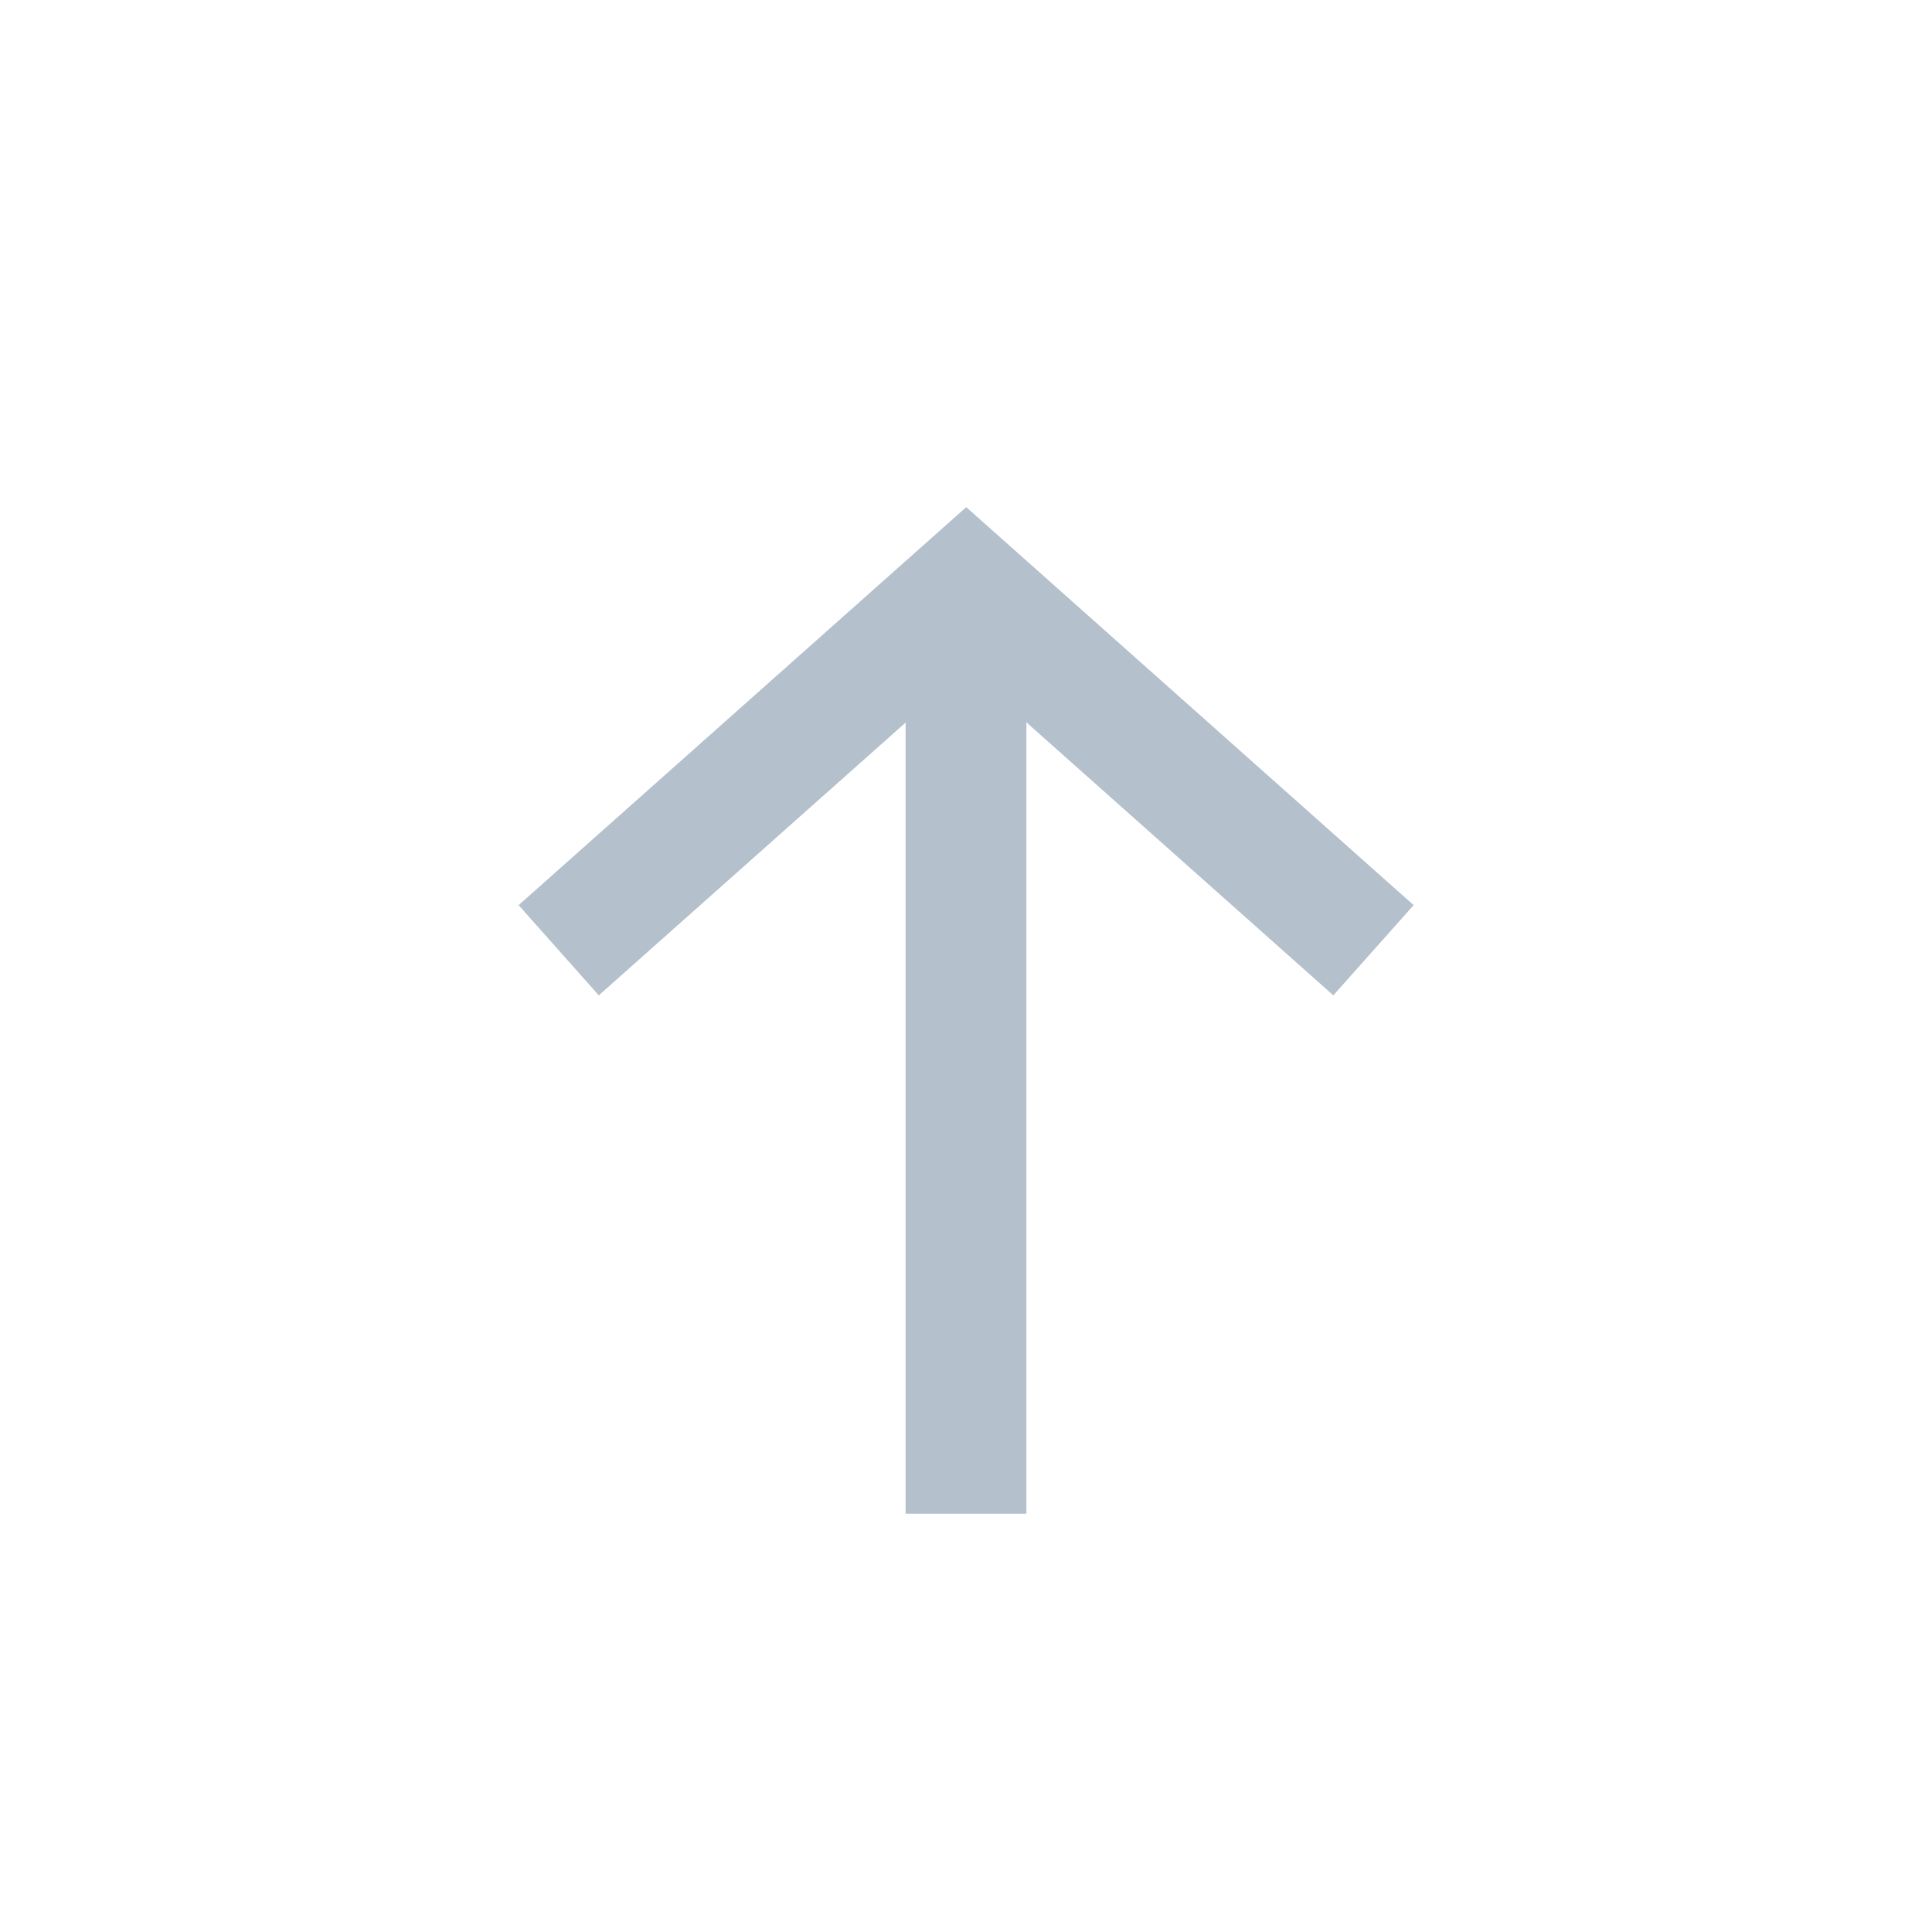 <svg width="16" height="16" viewBox="0 0 16 16" fill="none" xmlns="http://www.w3.org/2000/svg">
<g opacity="0.3">
<path fill-rule="evenodd" clip-rule="evenodd" d="M11.707 7.496L8.002 4.2L4.295 7.496L4.959 8.243L7.5 5.984V12.536H8.5V5.982L11.042 8.243L11.707 7.496Z" fill="#022B54"/>
</g>
</svg>
